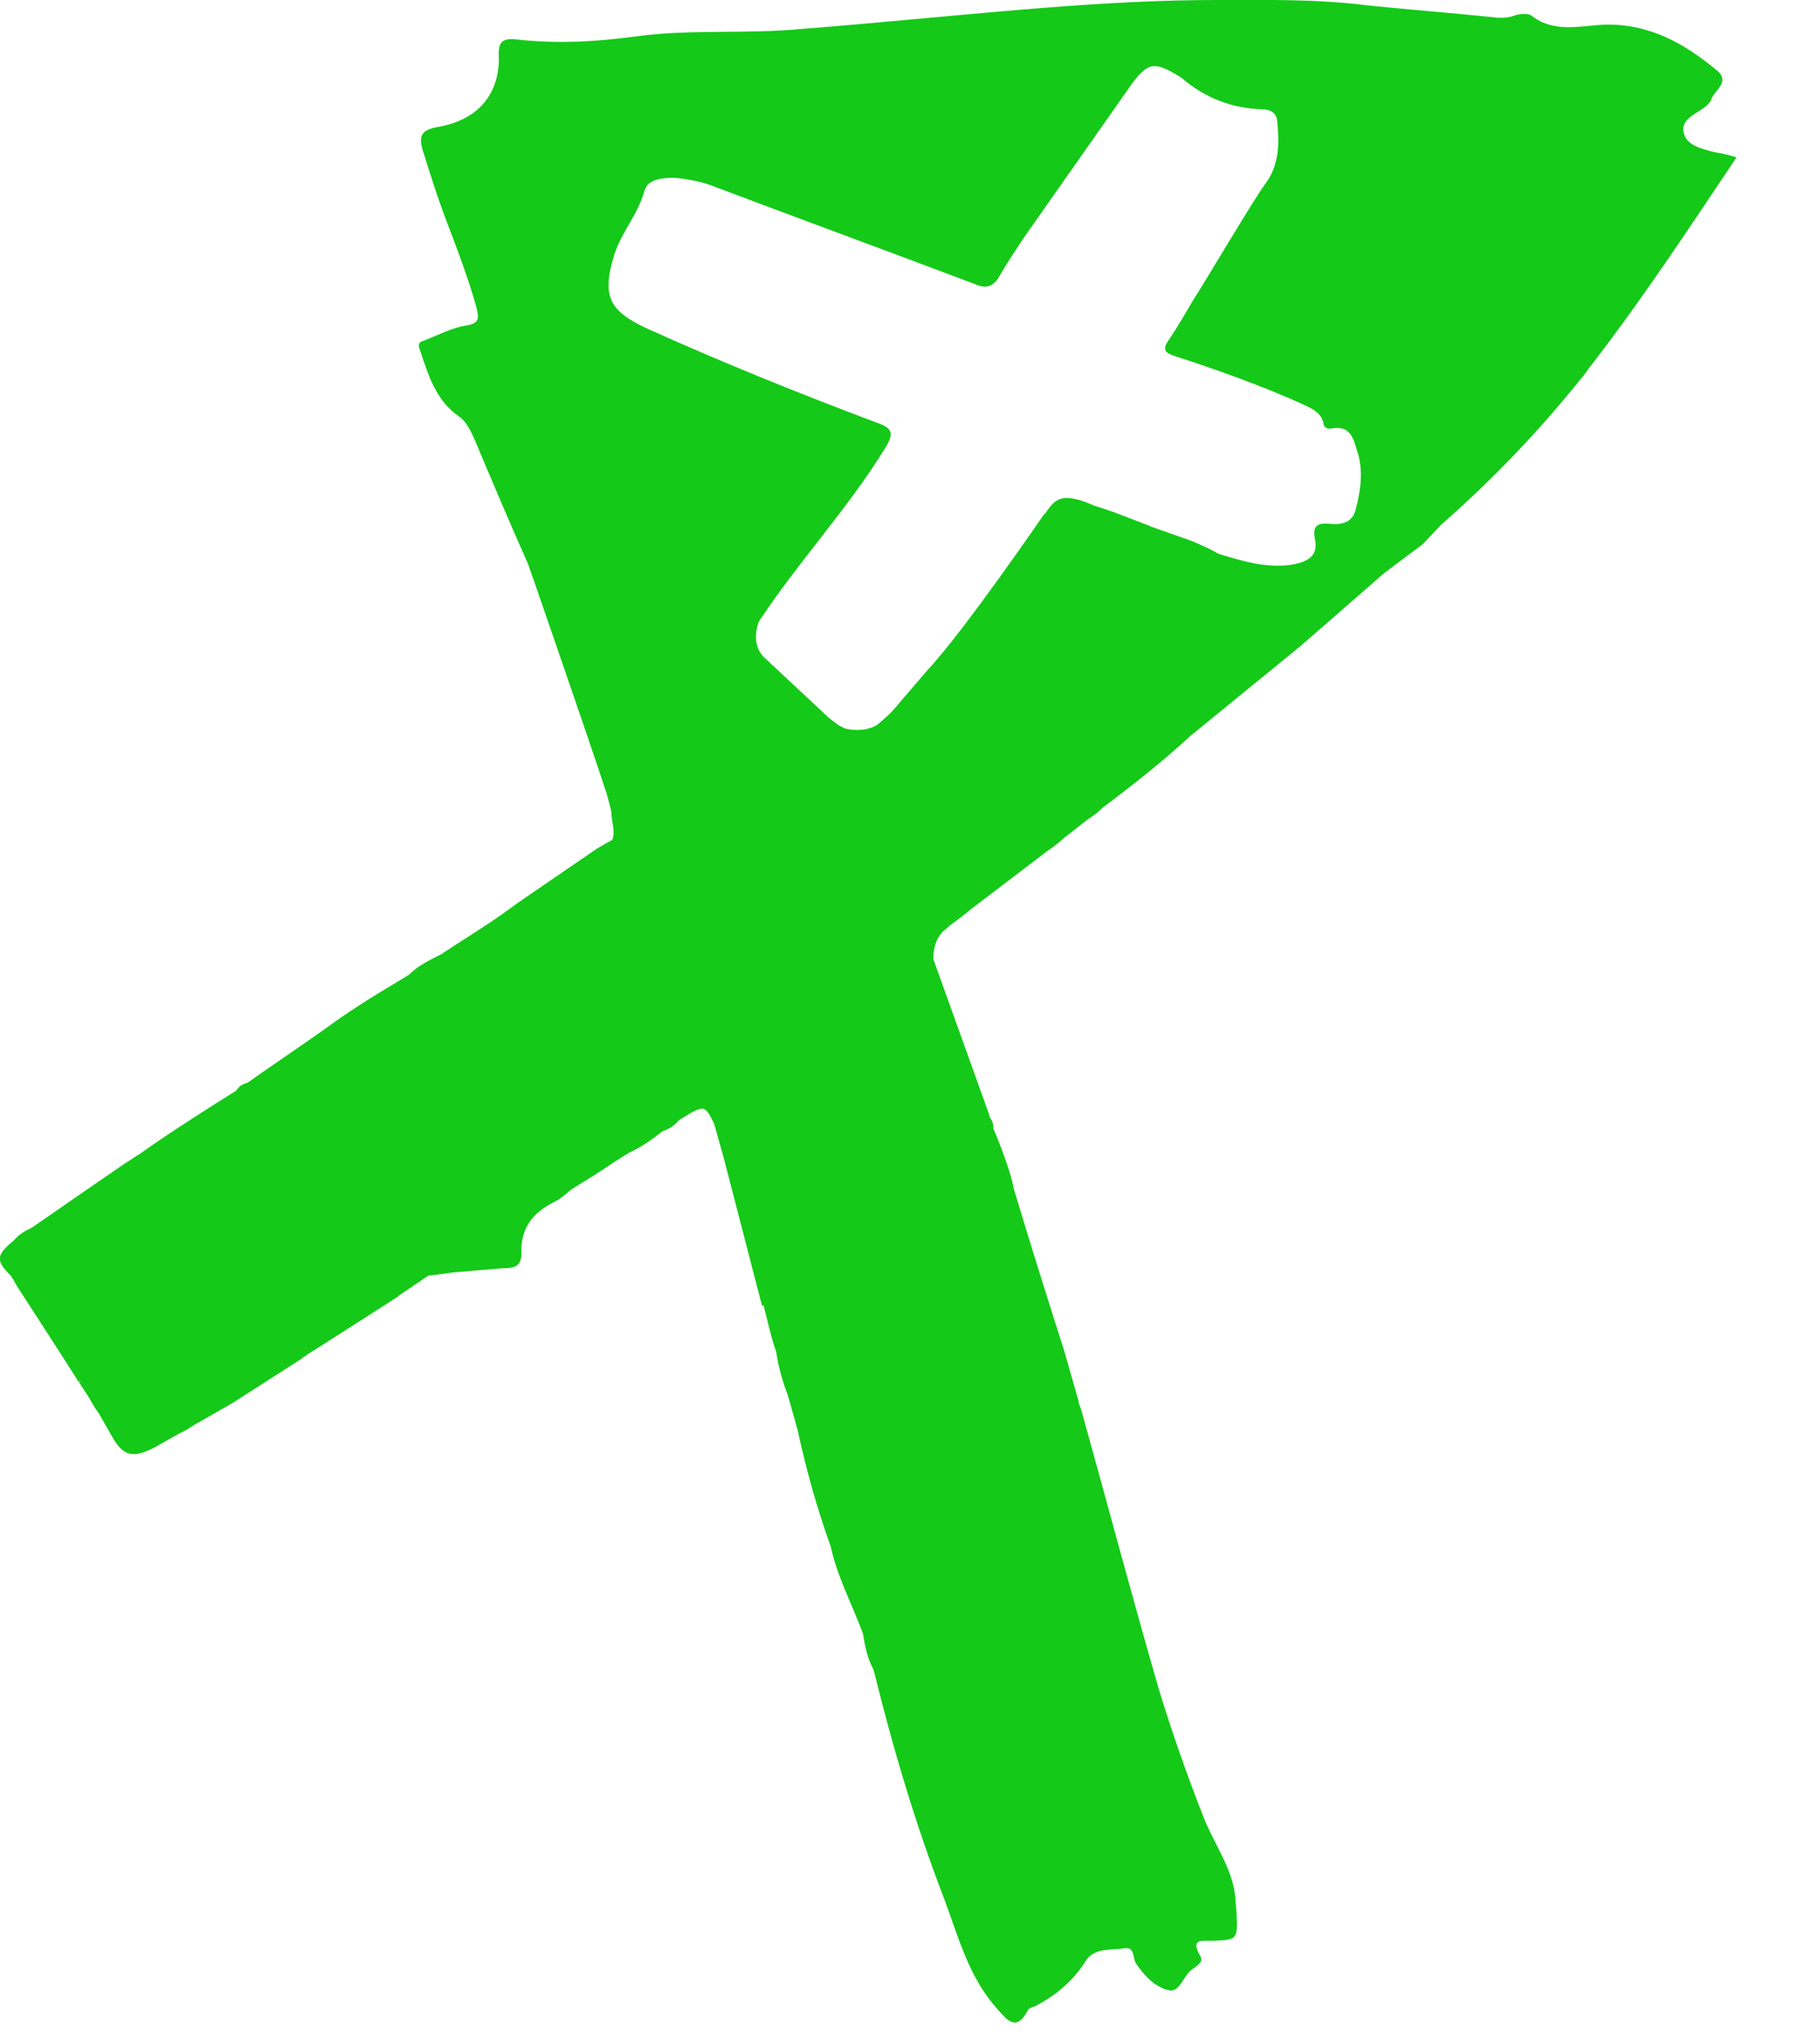 <svg width="17" height="19" viewBox="0 0 17 19" fill="none" xmlns="http://www.w3.org/2000/svg">
<path d="M16.01 1.42C15.9 1.39 15.76 1.36 15.73 1.25C15.69 1.12 15.83 1.07 15.91 1.01C15.94 0.99 15.97 0.96 15.98 0.94C16 0.85 16.17 0.77 16.04 0.66C15.74 0.41 15.41 0.22 14.99 0.23C14.76 0.24 14.52 0.31 14.31 0.15C14.28 0.12 14.2 0.13 14.16 0.14C14.09 0.17 14.01 0.17 13.94 0.16C13.55 0.12 13.16 0.09 12.77 0.05C12.3 -0.01 11.83 1.46481e-05 11.36 1.46481e-05C10.84 1.46481e-05 10.31 0.03 9.79 0.07C9.02 0.13 8.26 0.21 7.49 0.27C6.97 0.32 6.45 0.27 5.94 0.34C5.57 0.39 5.21 0.41 4.84 0.37C4.69 0.35 4.65 0.39 4.66 0.54C4.66 0.89 4.46 1.11 4.12 1.18C3.93 1.21 3.9 1.26 3.96 1.44C4.02 1.63 4.08 1.82 4.15 2.01C4.26 2.3 4.37 2.58 4.45 2.87C4.47 2.96 4.49 3.02 4.35 3.04C4.22 3.06 4.09 3.13 3.96 3.18C3.92 3.19 3.9 3.21 3.92 3.26C4 3.5 4.07 3.74 4.29 3.89C4.36 3.94 4.4 4.03 4.44 4.12C4.6 4.5 4.76 4.88 4.93 5.26C4.95 5.32 4.97 5.37 4.99 5.43C5.03 5.55 5.49 6.87 5.67 7.42C5.68 7.47 5.7 7.52 5.71 7.58C5.71 7.67 5.75 7.75 5.72 7.84L5.58 7.92L4.85 8.42C4.74 8.5 4.63 8.58 4.52 8.65C4.4 8.73 4.27 8.81 4.15 8.89C4.14 8.9 4.12 8.91 4.1 8.92C4 8.97 3.9 9.02 3.82 9.1C3.66 9.2 3.5 9.29 3.35 9.39C3.24 9.46 3.14 9.53 3.03 9.61C2.79 9.78 2.55 9.94 2.31 10.11C2.27 10.12 2.23 10.14 2.21 10.18C1.94 10.35 1.67 10.52 1.41 10.7C1.38 10.72 1.34 10.75 1.31 10.77C1.26 10.8 1.22 10.83 1.17 10.86C1.11 10.9 0.53 11.3 0.3 11.46C0.24 11.49 0.18 11.52 0.13 11.58C-0.04 11.72 -0.04 11.77 0.1 11.91L0.12 11.94L0.16 12.01C0.16 12.01 0.64 12.75 0.74 12.91C0.74 12.9 0.74 12.9 0.75 12.89C0.75 12.9 0.75 12.9 0.74 12.91C0.77 12.95 0.79 12.99 0.82 13.03C0.85 13.08 0.88 13.14 0.92 13.19L1.04 13.4C1.15 13.6 1.24 13.62 1.45 13.51L1.68 13.38C1.73 13.36 1.77 13.33 1.82 13.3L2.17 13.1L2.81 12.69C2.81 12.69 2.82 12.69 2.82 12.68C2.84 12.67 2.89 12.63 2.96 12.59L3.71 12.11C3.72 12.11 3.72 12.1 3.72 12.1L4 11.91C4.08 11.9 4.16 11.89 4.23 11.88L4.7 11.84C4.79 11.84 4.87 11.83 4.87 11.71C4.86 11.46 4.98 11.32 5.18 11.22C5.24 11.19 5.28 11.15 5.33 11.11C5.42 11.05 5.51 11 5.6 10.94C5.69 10.88 5.78 10.82 5.88 10.76C5.99 10.71 6.09 10.64 6.19 10.56C6.25 10.54 6.3 10.51 6.34 10.46C6.58 10.31 6.58 10.31 6.67 10.49C6.7 10.6 6.73 10.7 6.76 10.81L7.12 12.2L7.13 12.18C7.17 12.33 7.2 12.48 7.25 12.62C7.27 12.76 7.31 12.9 7.36 13.03C7.39 13.14 7.42 13.24 7.45 13.35C7.53 13.72 7.63 14.08 7.76 14.44C7.82 14.72 7.96 14.98 8.06 15.25C8.08 15.37 8.1 15.48 8.16 15.59C8.34 16.32 8.55 17.03 8.82 17.73C8.95 18.08 9.05 18.46 9.31 18.75C9.4 18.85 9.49 18.98 9.6 18.77C9.61 18.75 9.64 18.74 9.67 18.73C9.86 18.63 10.02 18.5 10.14 18.31C10.22 18.18 10.38 18.21 10.5 18.19C10.6 18.17 10.58 18.28 10.61 18.33C10.69 18.45 10.79 18.55 10.91 18.58C11.02 18.61 11.05 18.45 11.13 18.39C11.17 18.36 11.25 18.32 11.21 18.26C11.12 18.1 11.22 18.12 11.32 18.12C11.56 18.11 11.56 18.11 11.55 17.87C11.55 17.82 11.54 17.78 11.54 17.73C11.52 17.45 11.34 17.22 11.24 16.96C11.09 16.58 10.95 16.18 10.83 15.79C10.58 14.93 10.35 14.06 10.11 13.2C10.1 13.16 10.09 13.13 10.07 13.09L10.08 13.1L9.94 12.61C9.78 12.11 9.62 11.6 9.47 11.1C9.44 10.92 9.29 10.56 9.28 10.54C9.28 10.5 9.27 10.46 9.25 10.44C9.24 10.42 9.24 10.4 9.23 10.38L8.72 8.96C8.72 8.96 8.7 8.77 8.84 8.67C8.88 8.63 8.93 8.6 8.98 8.56C9.01 8.54 9.04 8.51 9.08 8.48L9.79 7.94L9.82 7.92C9.86 7.89 9.9 7.86 9.93 7.83L10.16 7.65C10.21 7.62 10.26 7.58 10.3 7.54C10.58 7.33 10.86 7.11 11.12 6.87L12.15 6.03L12.93 5.35L13.29 5.08L13.46 4.9C13.94 4.48 14.38 4.02 14.78 3.52L14.79 3.51L14.84 3.44C15.33 2.81 15.77 2.14 16.22 1.47C16.13 1.44 16.07 1.43 16.01 1.42ZM12.66 4.77C12.62 4.89 12.52 4.9 12.41 4.89C12.31 4.88 12.26 4.91 12.28 5.02C12.32 5.19 12.22 5.24 12.08 5.27C11.84 5.31 11.61 5.24 11.38 5.17C11.33 5.14 11.27 5.11 11.22 5.09L11.2 5.08C11.18 5.07 11.15 5.06 11.13 5.05L10.79 4.93C10.77 4.92 10.75 4.92 10.74 4.91L10.4 4.78C10.36 4.77 10.32 4.75 10.28 4.74C10.26 4.73 10.24 4.73 10.22 4.72L10.12 4.68C9.93 4.62 9.86 4.64 9.76 4.8V4.79C9.76 4.79 9 5.9 8.66 6.26L8.36 6.61C8.31 6.67 8.25 6.72 8.19 6.77C8.07 6.84 7.92 6.81 7.89 6.8C7.87 6.79 7.85 6.78 7.83 6.77L7.74 6.7L7.13 6.13C7.02 6.01 7.07 5.85 7.09 5.8C7.46 5.24 7.92 4.75 8.27 4.18C8.35 4.05 8.34 4 8.2 3.95C7.48 3.68 6.76 3.39 6.05 3.07C5.68 2.9 5.62 2.76 5.74 2.37C5.81 2.16 5.96 2 6.02 1.78C6.05 1.67 6.19 1.66 6.3 1.66C6.41 1.67 6.53 1.69 6.64 1.73C7.46 2.04 8.28 2.34 9.1 2.65C9.21 2.7 9.28 2.68 9.34 2.57C9.41 2.45 9.49 2.33 9.57 2.21C9.9 1.74 10.23 1.27 10.56 0.8C10.72 0.58 10.78 0.57 11.01 0.71C11.02 0.72 11.03 0.72 11.04 0.73C11.25 0.91 11.5 1.01 11.78 1.02C11.85 1.02 11.92 1.04 11.93 1.13C11.95 1.33 11.95 1.53 11.83 1.7C11.71 1.86 11.27 2.61 11.14 2.81C11.07 2.93 11 3.05 10.92 3.17C10.84 3.28 10.9 3.3 10.99 3.33C11.39 3.46 11.78 3.6 12.16 3.77C12.24 3.81 12.33 3.84 12.36 3.94C12.36 3.99 12.4 4.01 12.44 4C12.6 3.97 12.64 4.08 12.67 4.19C12.74 4.38 12.71 4.58 12.66 4.77Z" fill="#14C918"/>
</svg>
